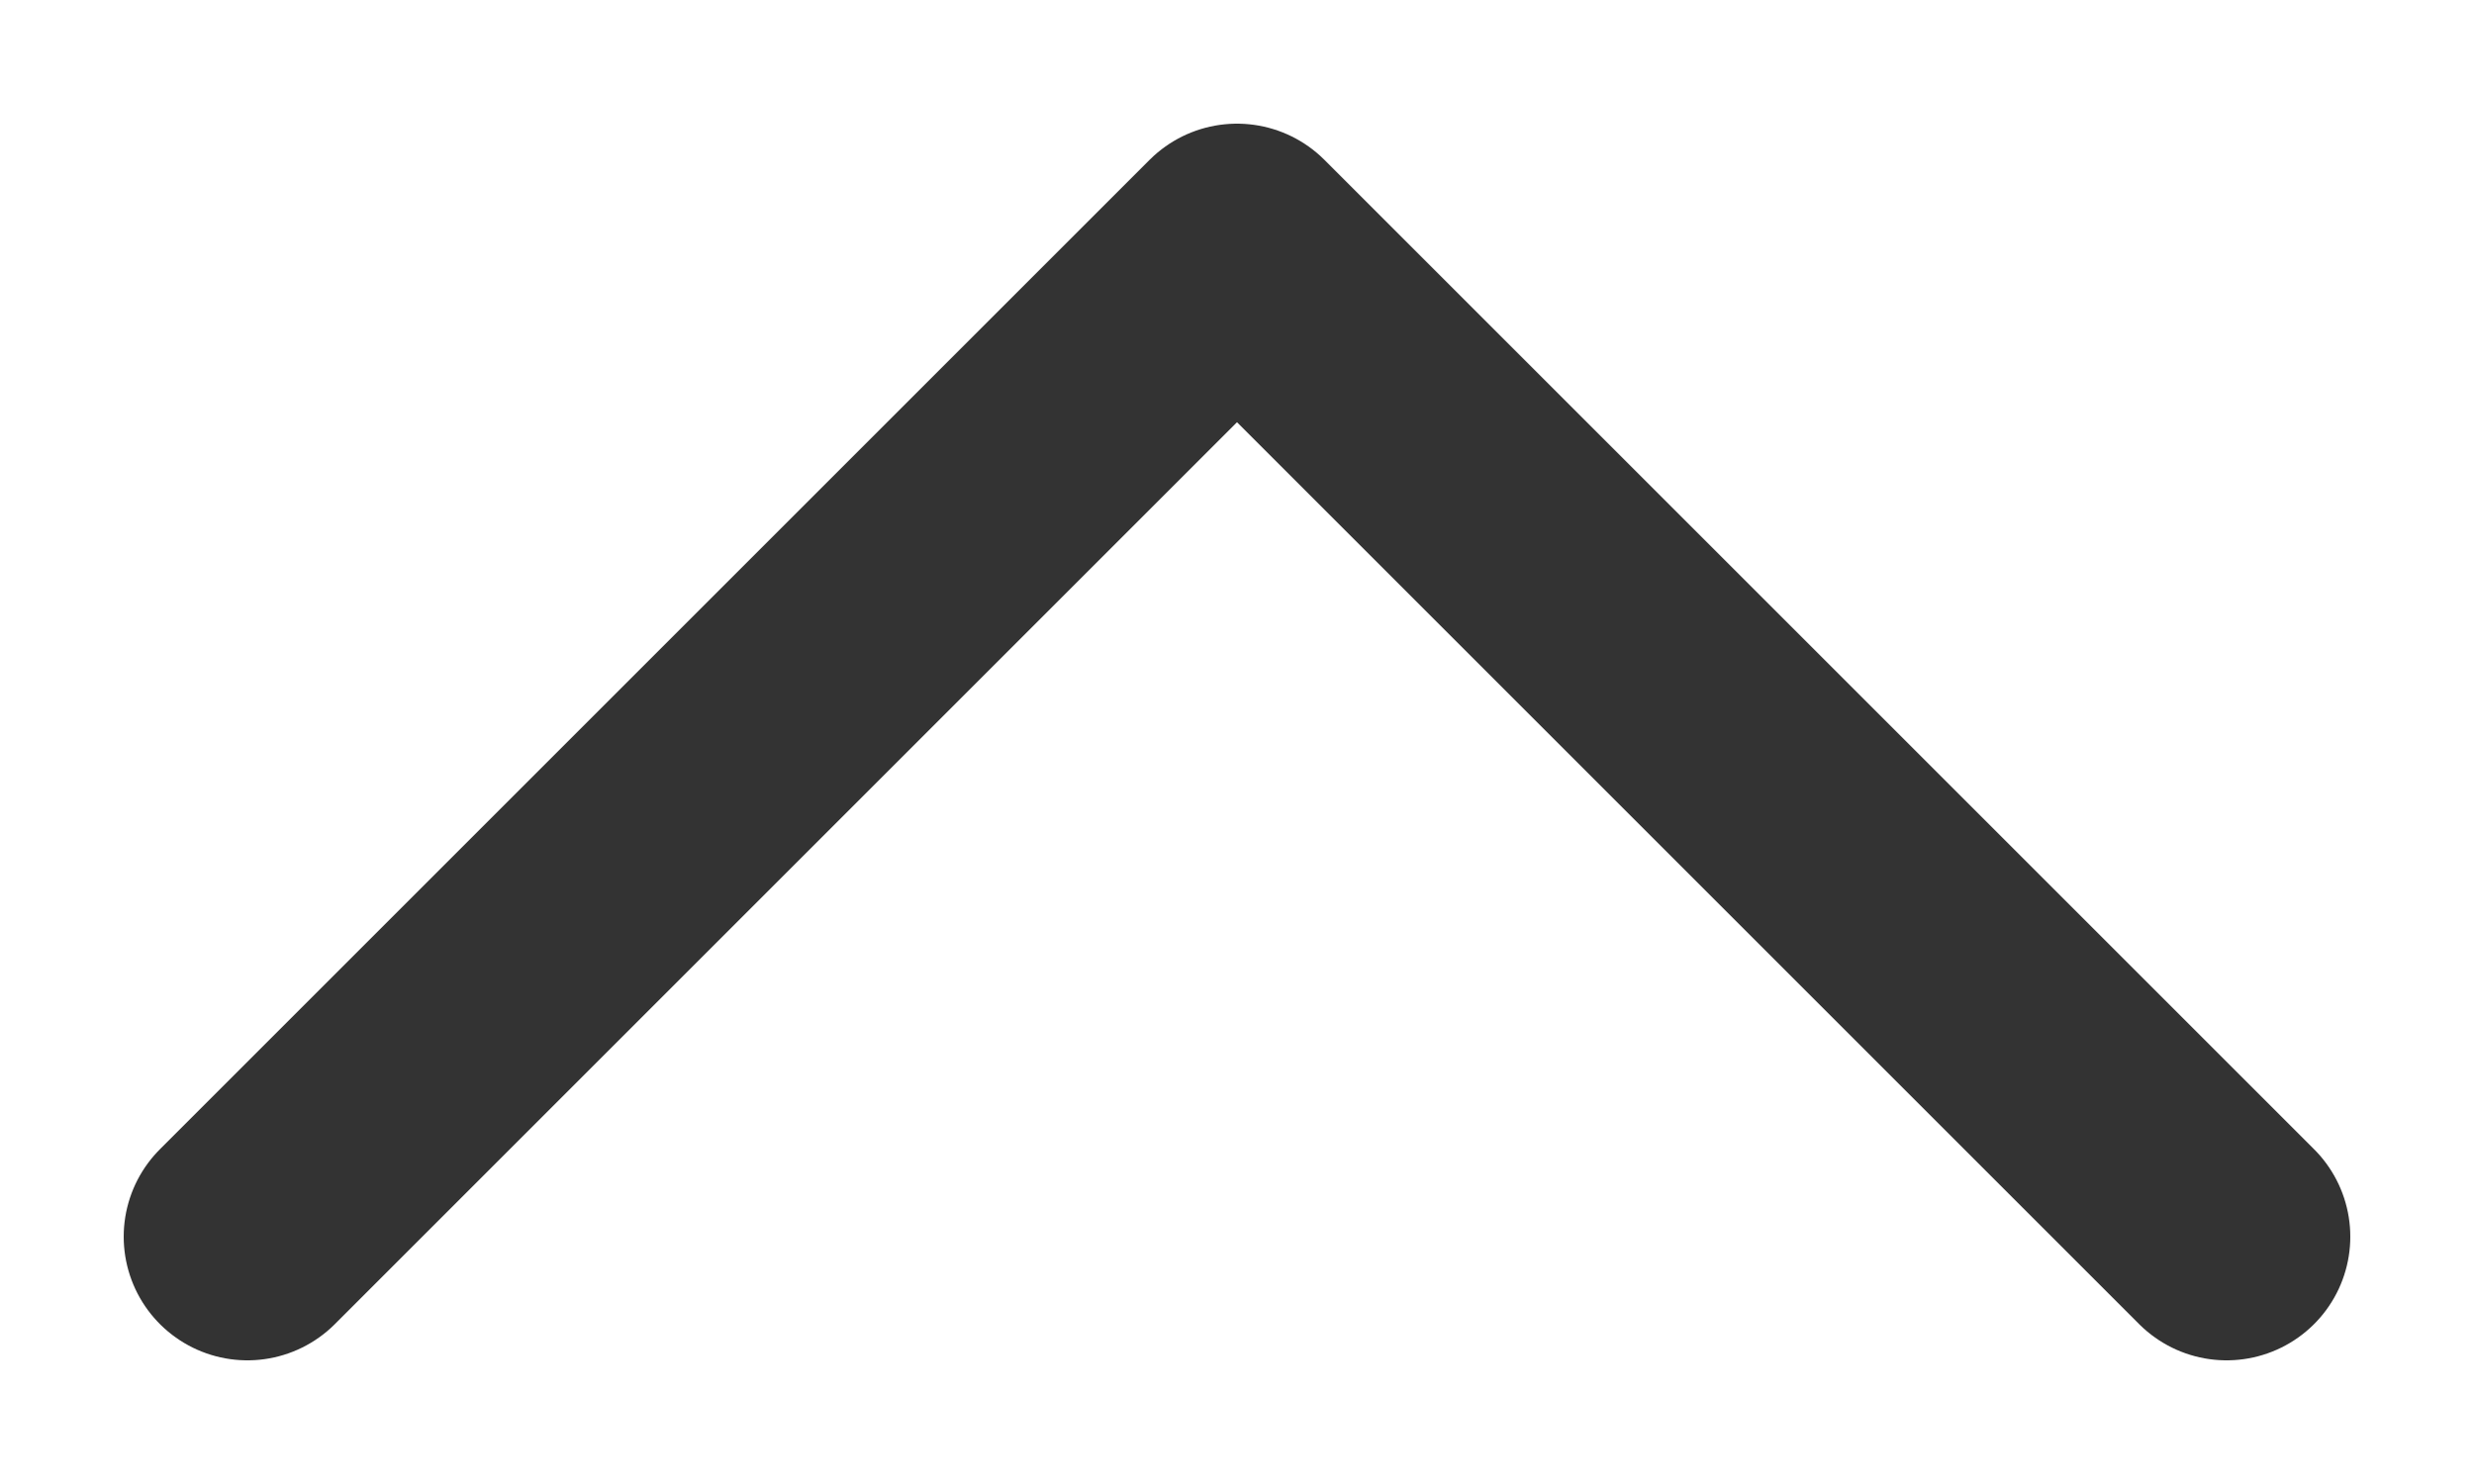 <svg width="10" height="6" viewBox="0 0 10 6" fill="none" xmlns="http://www.w3.org/2000/svg">
<path opacity="0.8" d="M1 5L5 1L9 5" stroke="black" stroke-linecap="round" stroke-linejoin="round"/>
</svg>
